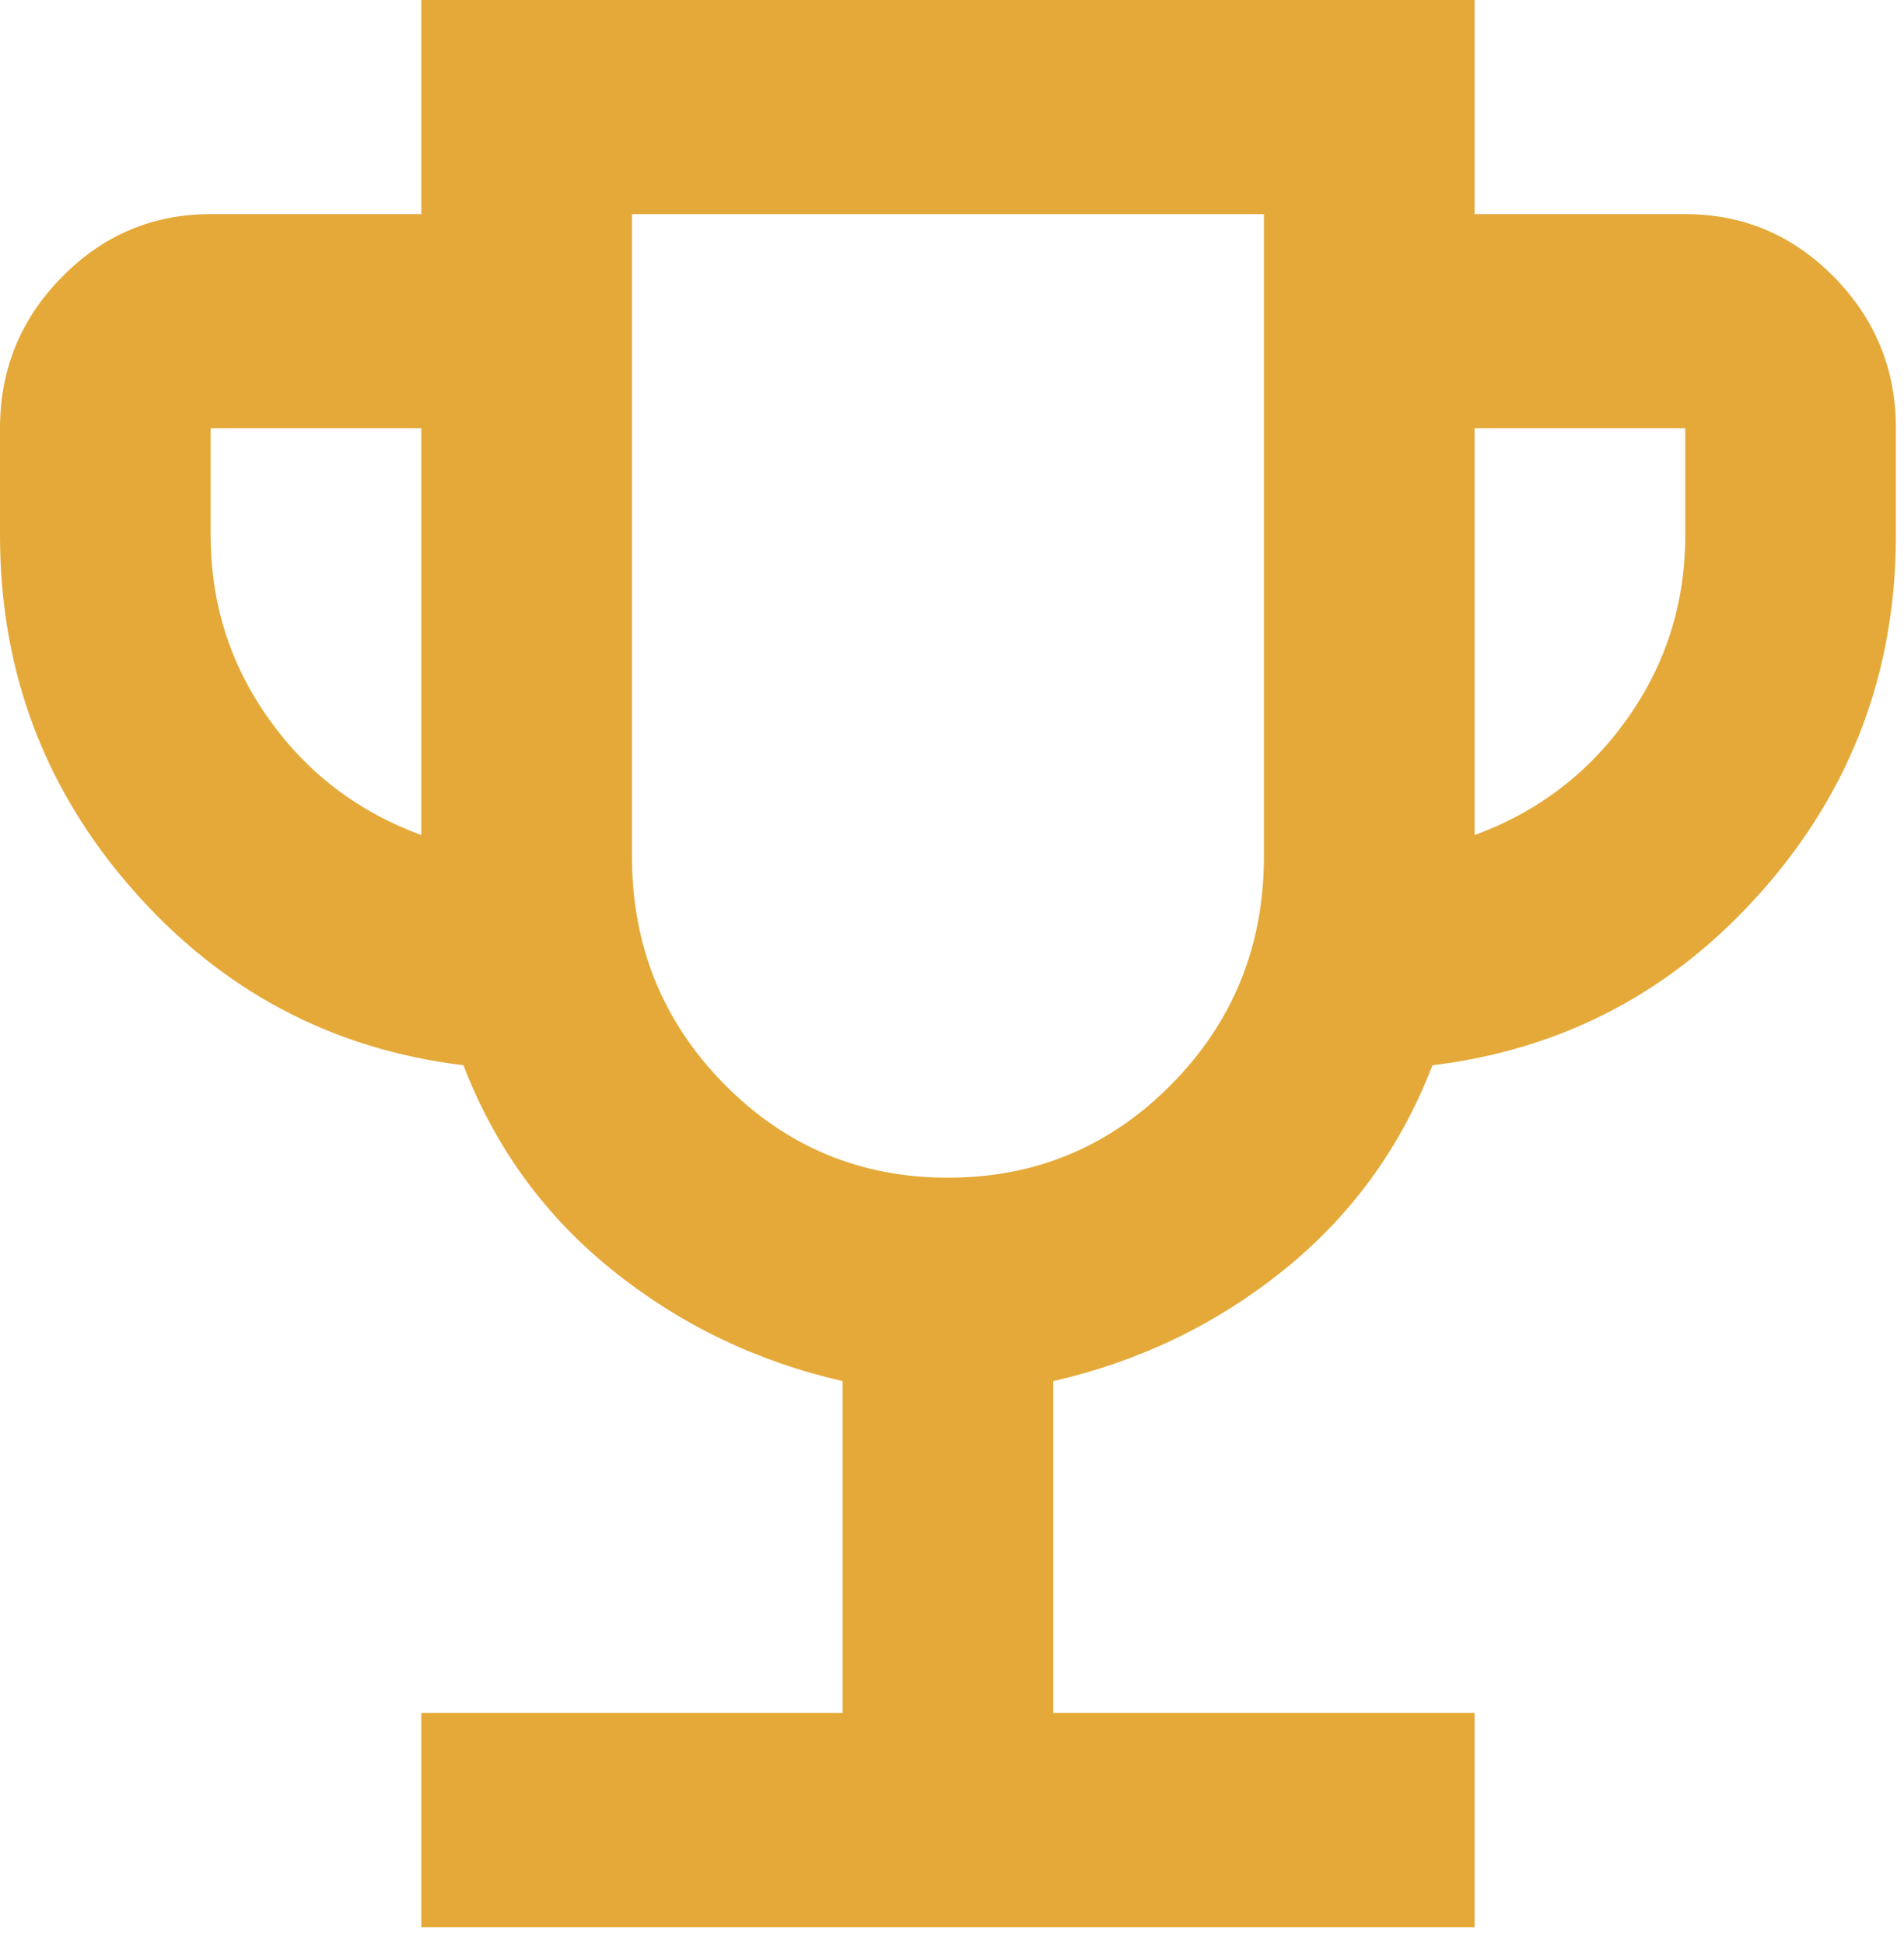 <svg width="47" height="48" viewBox="0 0 47 48" fill="none" xmlns="http://www.w3.org/2000/svg">
<path d="M10.4 47.58V42.293H20.8V34.099C18.677 33.614 16.781 32.7 15.113 31.357C13.444 30.013 12.22 28.328 11.44 26.301C8.19 25.905 5.471 24.462 3.283 21.973C1.094 19.484 0 16.565 0 13.217V10.573C0 9.12 0.509 7.875 1.528 6.84C2.546 5.804 3.77 5.287 5.2 5.287H10.4V0H36.4V5.287H41.6C43.03 5.287 44.254 5.804 45.273 6.84C46.291 7.875 46.8 9.12 46.8 10.573V13.217C46.8 16.565 45.706 19.484 43.517 21.973C41.329 24.462 38.61 25.905 35.36 26.301C34.58 28.328 33.356 30.013 31.688 31.357C30.019 32.7 28.123 33.614 26 34.099V42.293H36.4V47.58H10.4ZM10.4 20.618V10.573H5.2V13.217C5.2 14.891 5.677 16.4 6.63 17.743C7.583 19.087 8.84 20.045 10.4 20.618ZM23.4 29.077C25.567 29.077 27.408 28.306 28.925 26.764C30.442 25.222 31.2 23.349 31.2 21.147V5.287H15.6V21.147C15.6 23.349 16.358 25.222 17.875 26.764C19.392 28.306 21.233 29.077 23.4 29.077ZM36.4 20.618C37.96 20.045 39.217 19.087 40.17 17.743C41.123 16.4 41.6 14.891 41.6 13.217V10.573H36.4V20.618Z" fill="#E5A939"/>
</svg>
